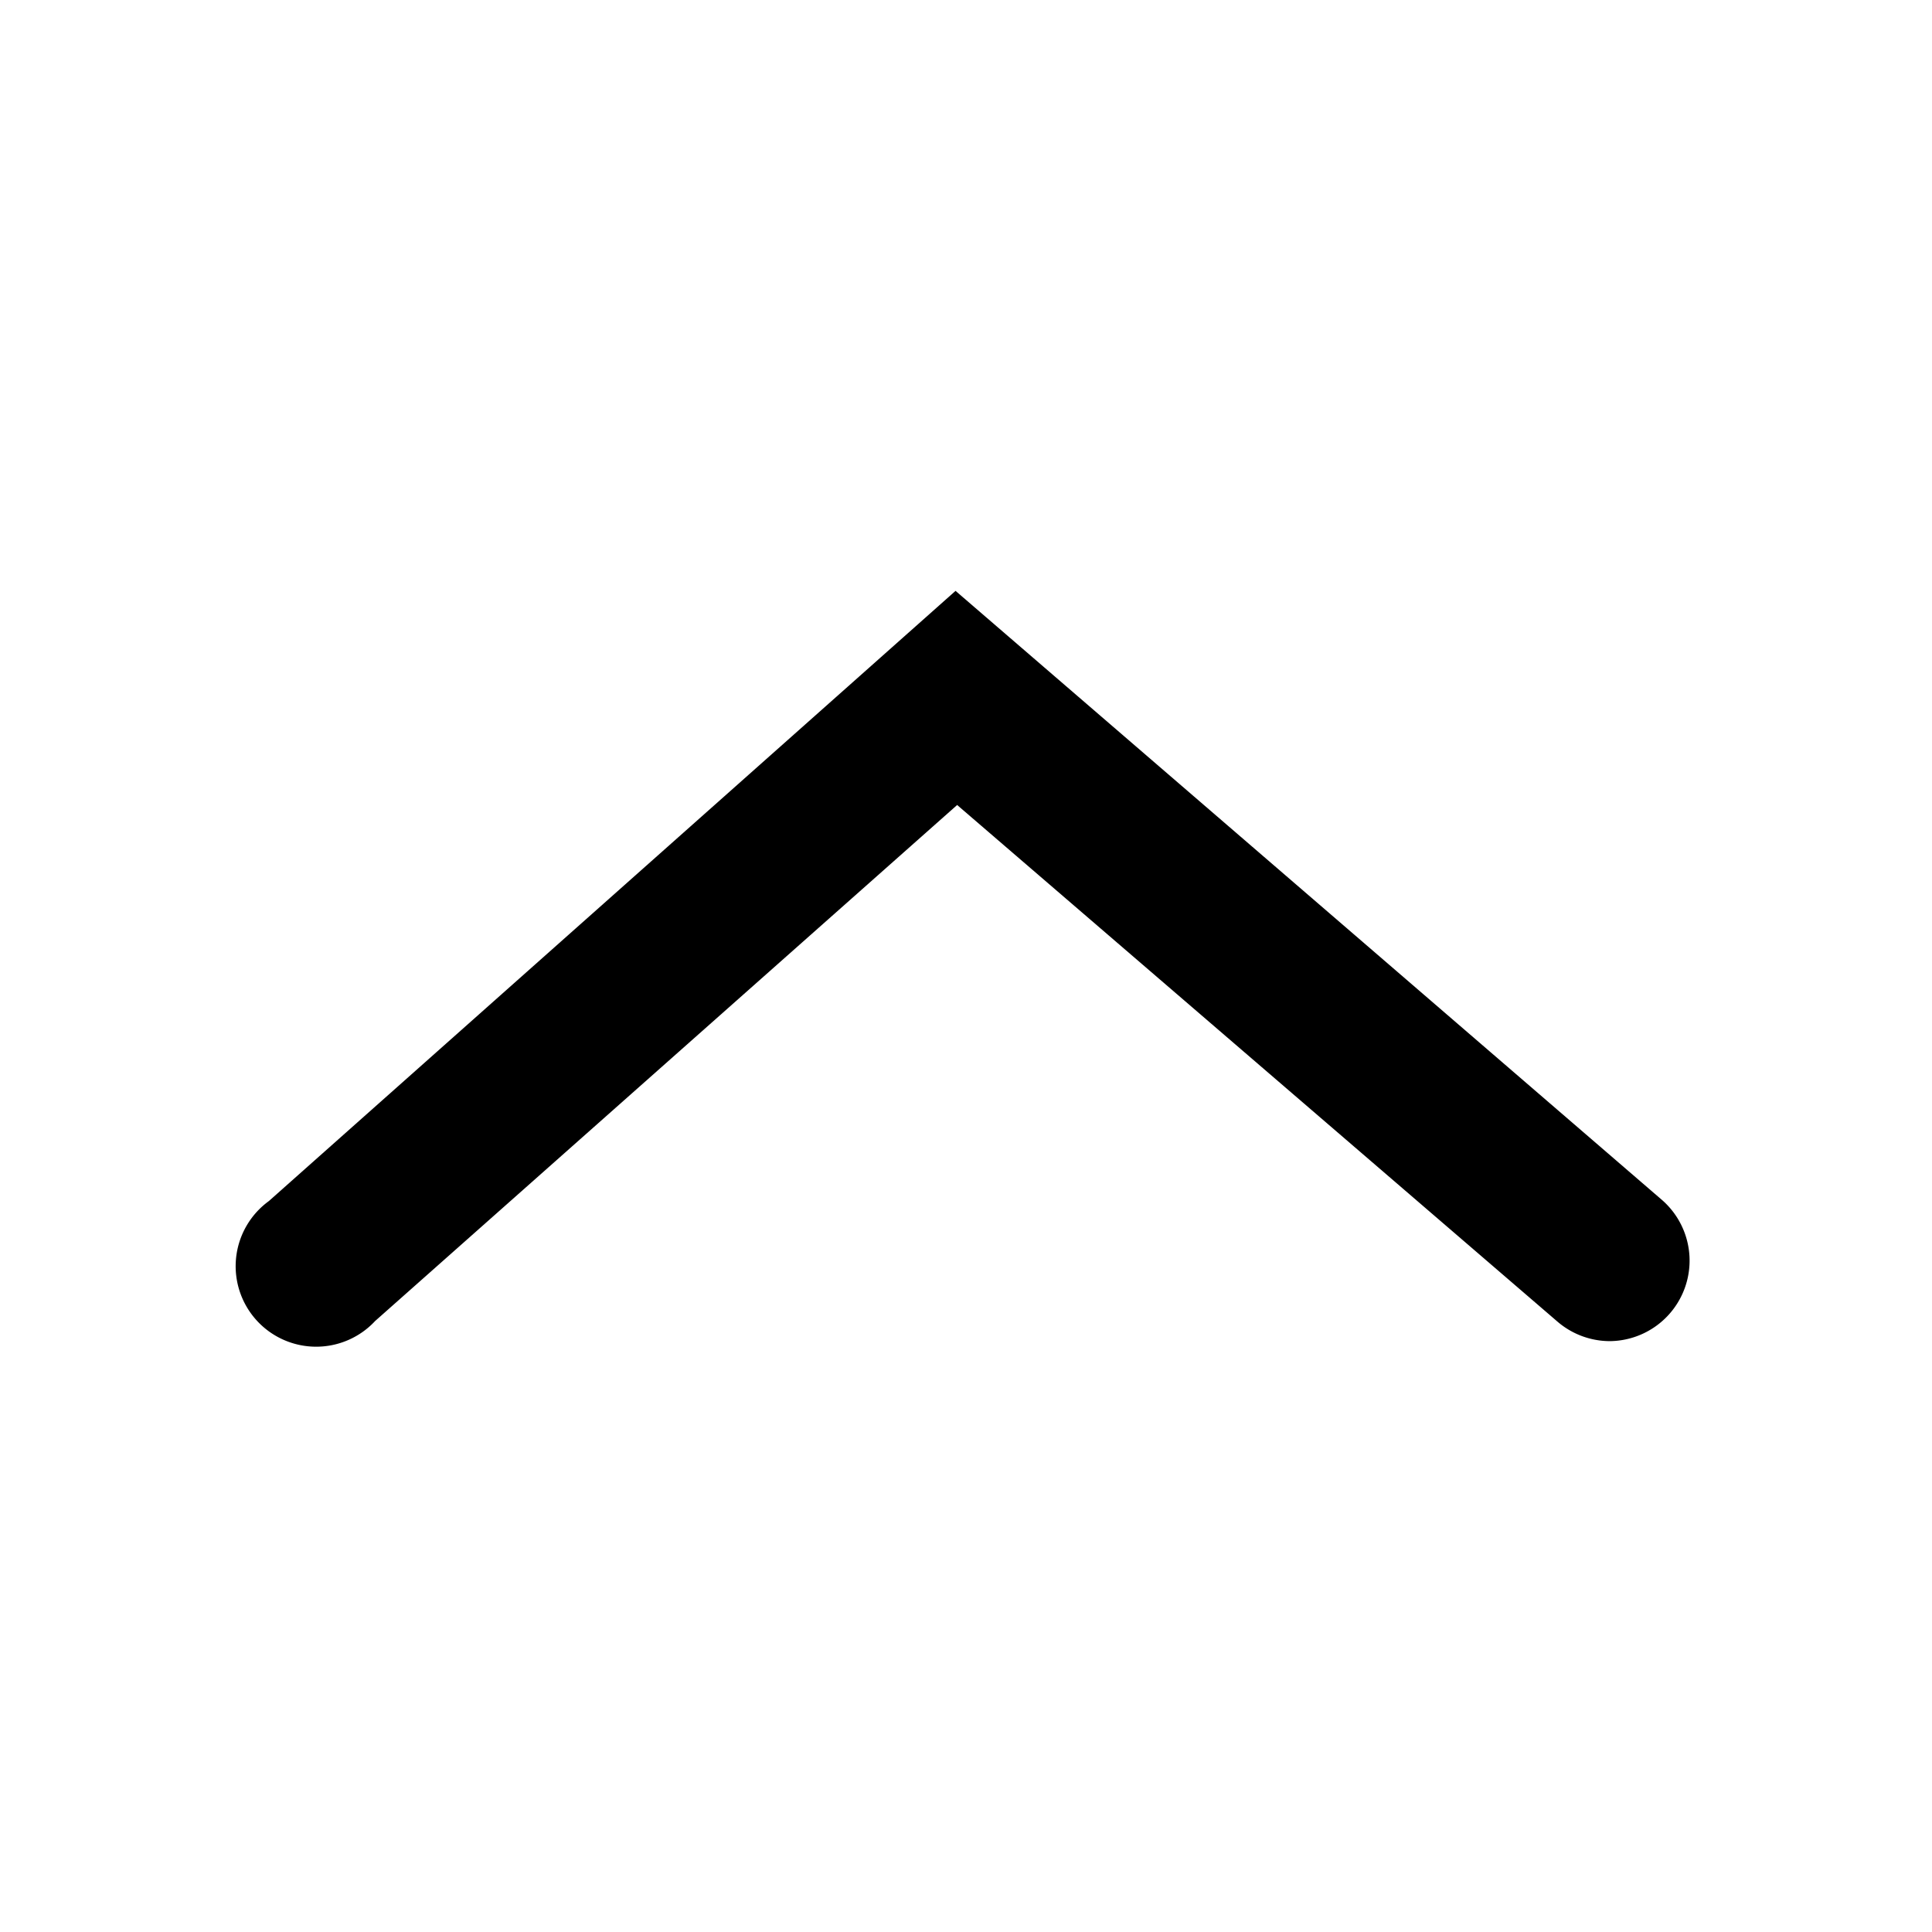 <svg xmlns="http://www.w3.org/2000/svg" viewBox="0 0 24 24"><defs><style>.cls-1{fill:#000000;}.cls-2{fill:none;}</style></defs><g id="Layer_1" data-name="Layer 1"><path class="cls-1" d="M20,16.66a1,1,0,0,1-.65-.24L11.89,10,4.66,16.41a1,1,0,1,1-1.32-1.49l8.53-7.58,8.78,7.57A1,1,0,0,1,20,16.66Z"/></g><g id="transparent_bounding_box" data-name="transparent bounding box"><rect class="cls-2" width="24" height="24"/></g></svg>